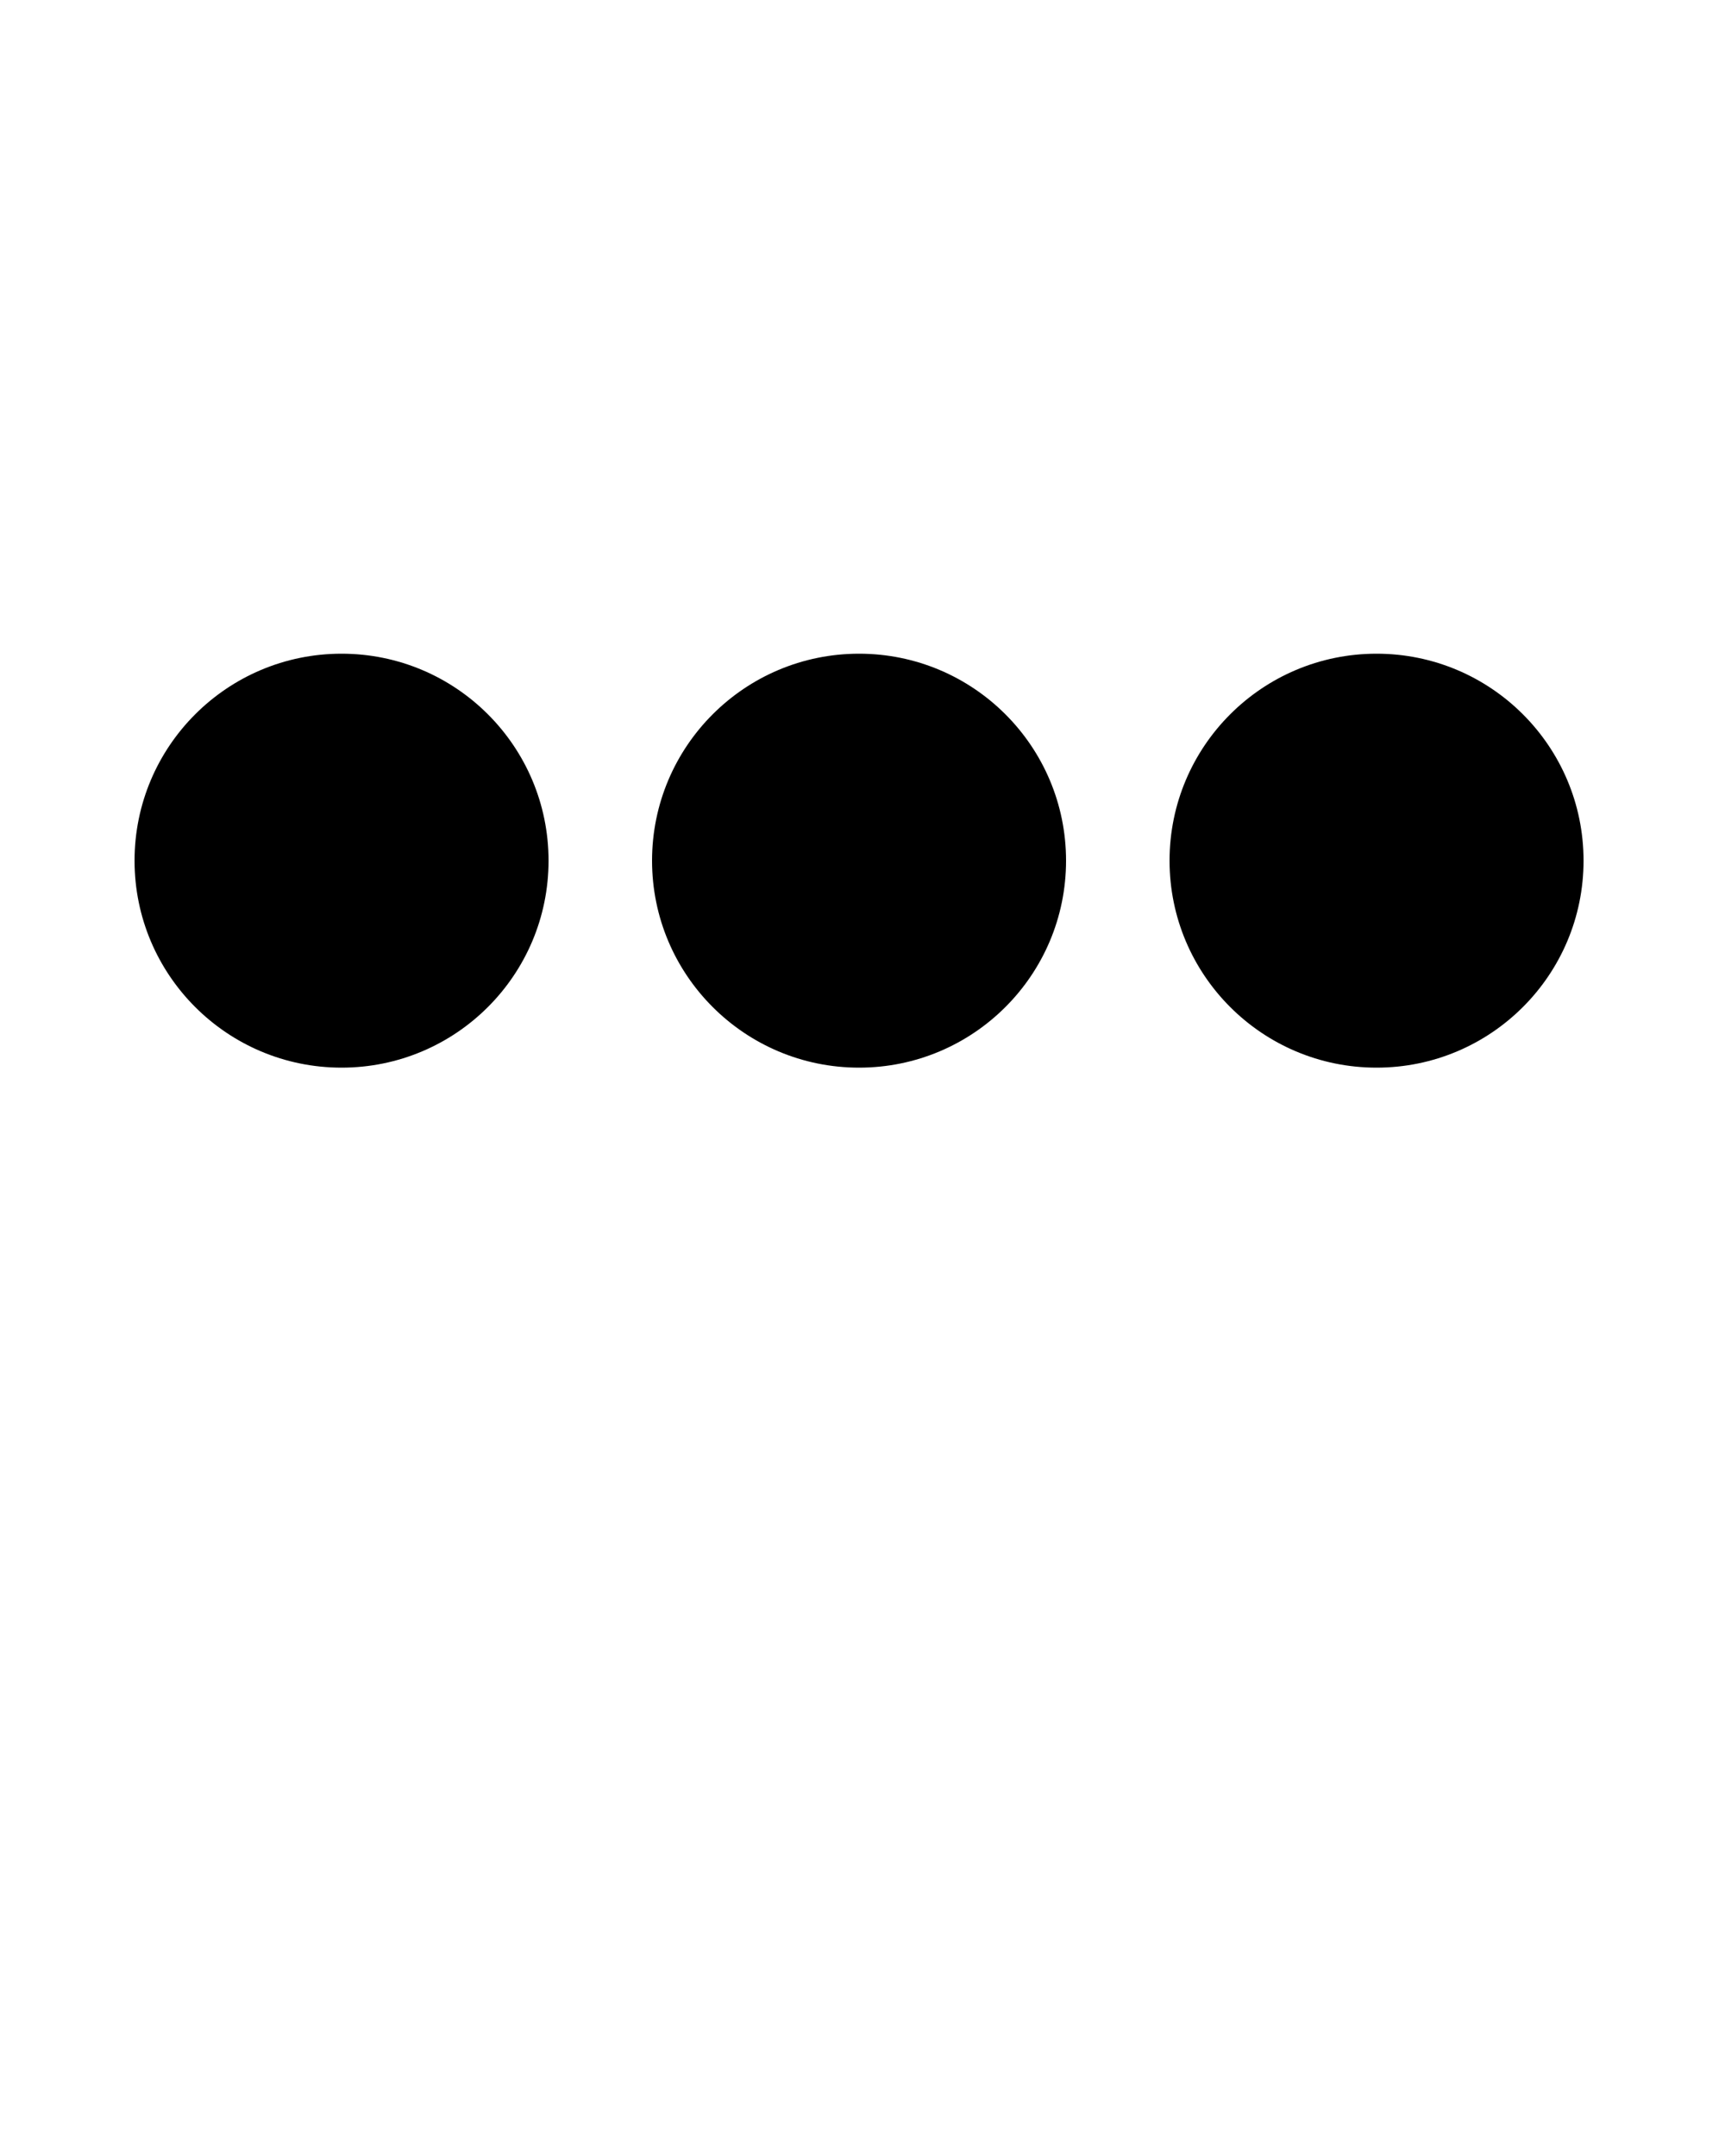 <svg xmlns="http://www.w3.org/2000/svg" xmlns:xlink="http://www.w3.org/1999/xlink" version="1.1" x="0px" y="0px" viewBox="0 0 100 125" style="enable-background:new 0 0 100 100;" xml:space="preserve"><g><circle cx="49.8" cy="49.9" r="12"/><circle cx="19.8" cy="49.9" r="12"/><circle cx="79.8" cy="49.9" r="12"/></g></svg>
